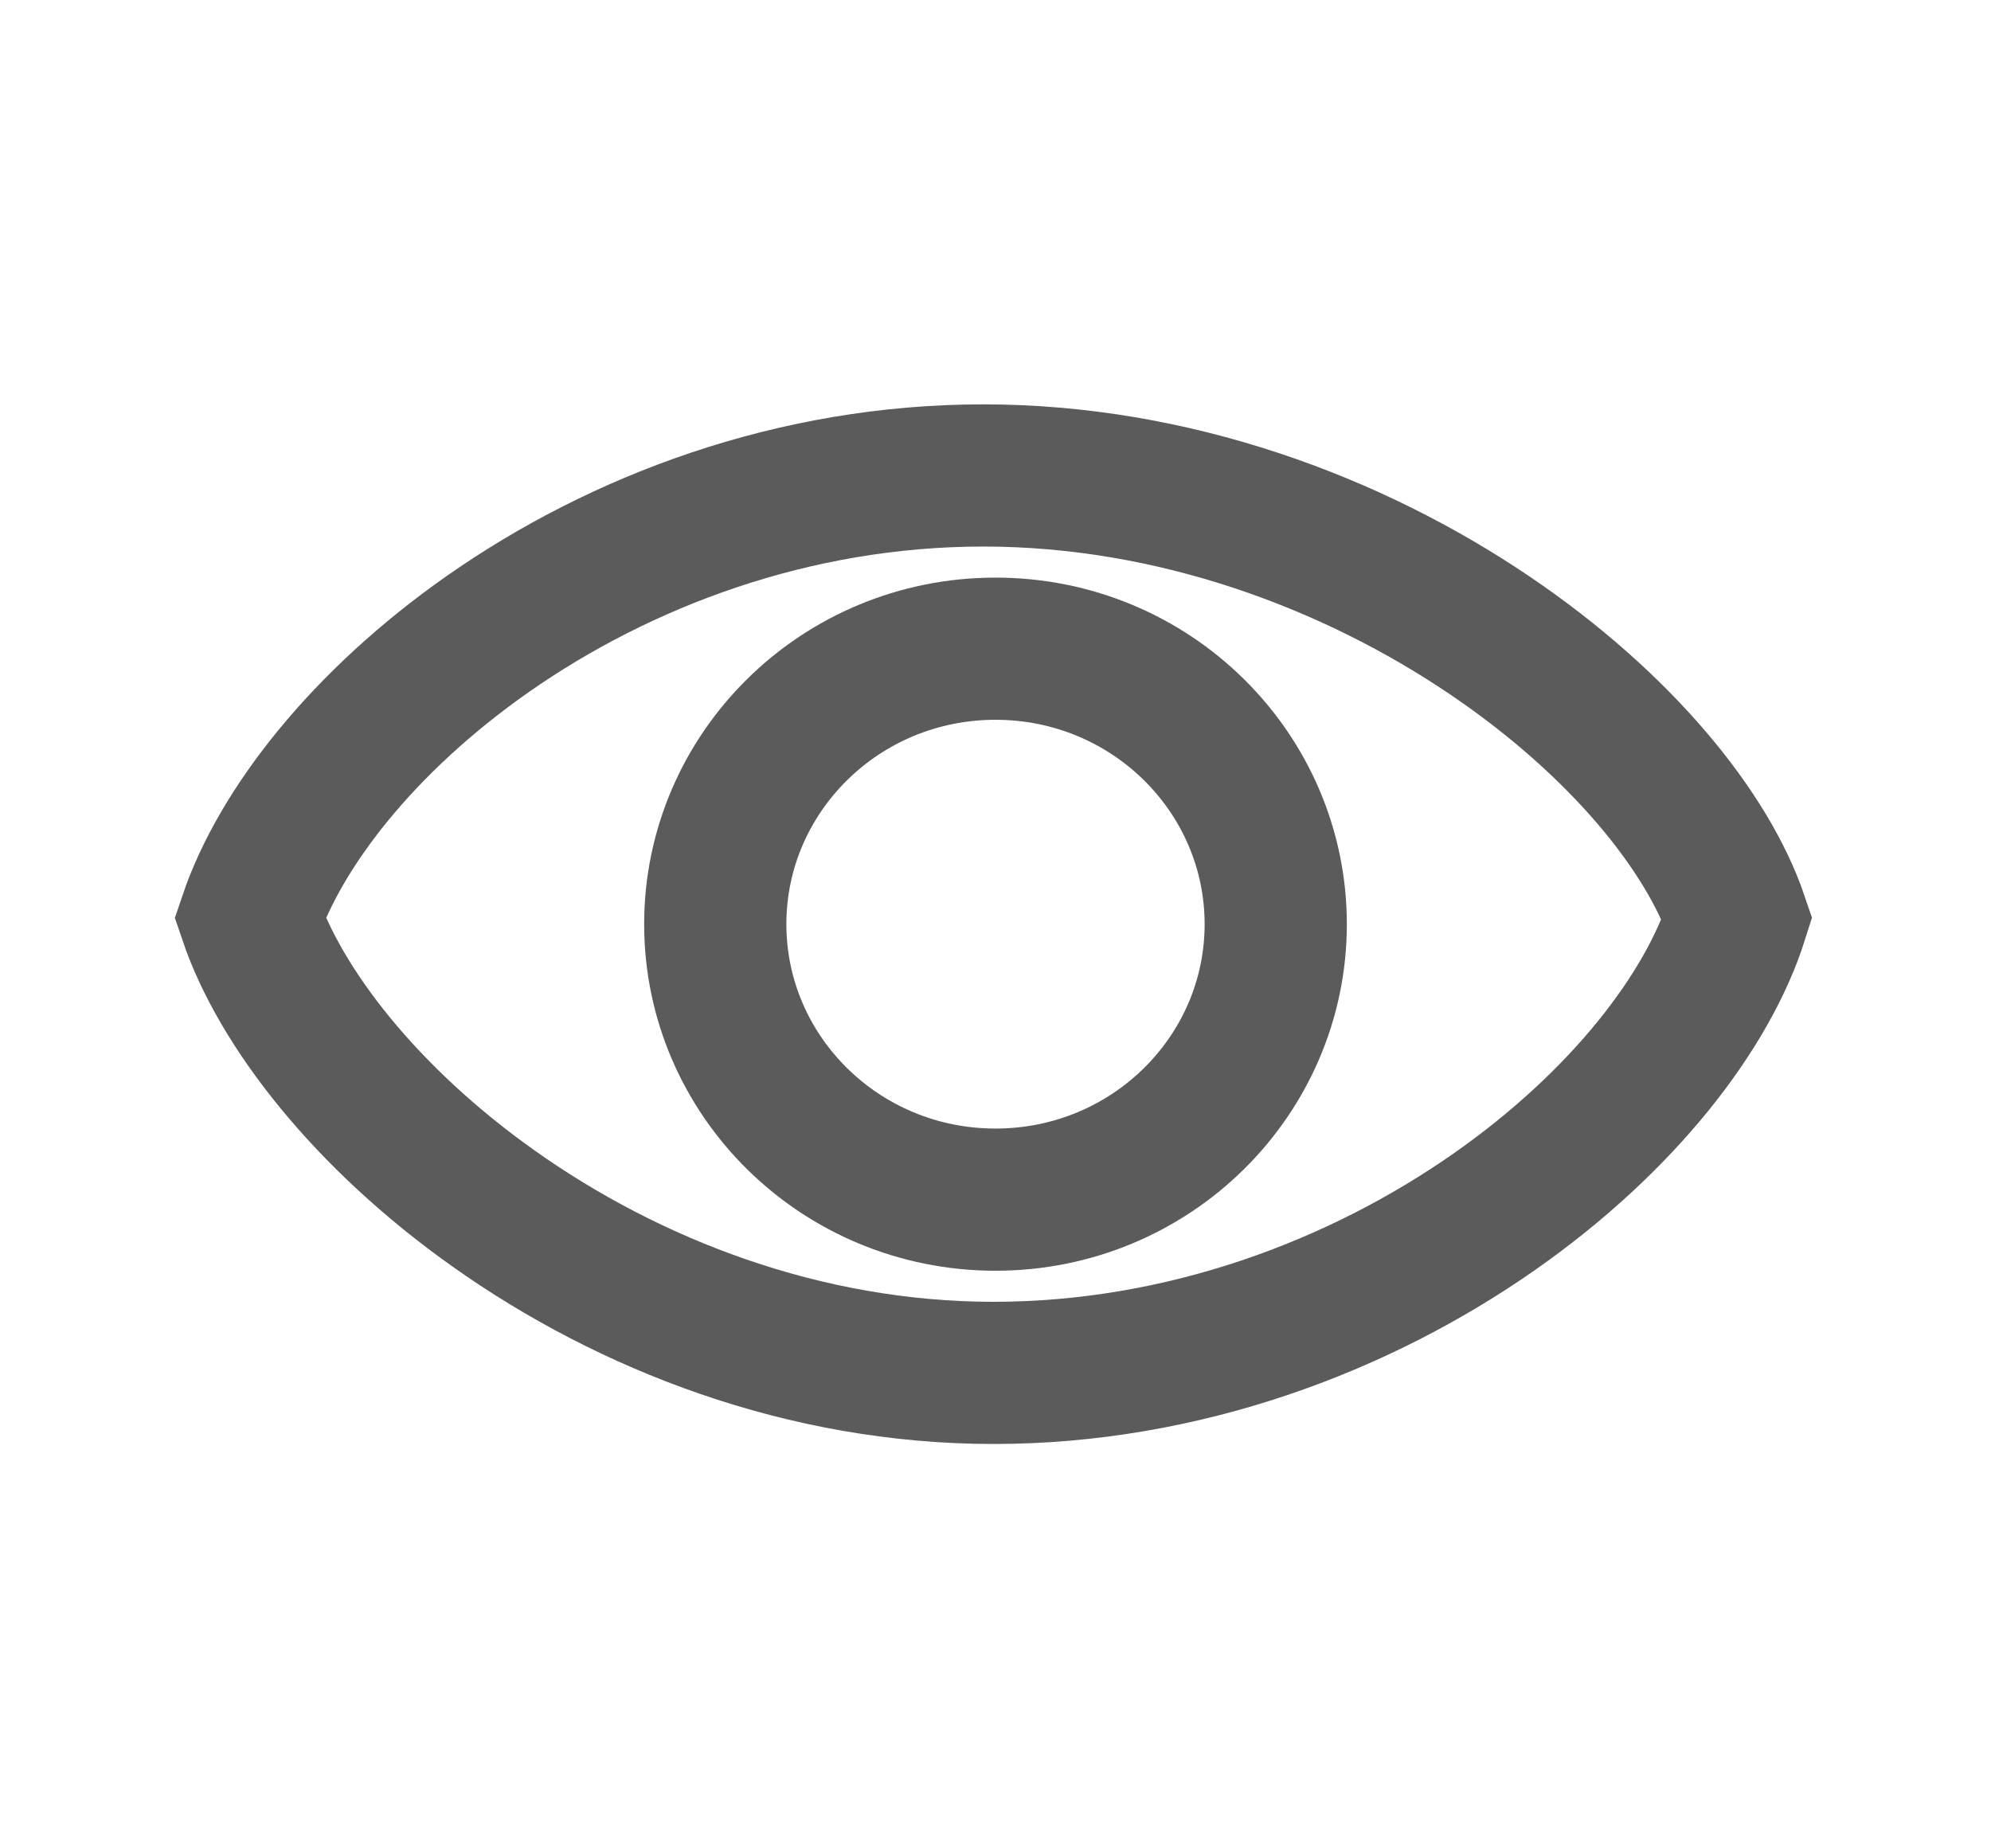 <svg width="28" height="26" viewBox="0 0 28 26" fill="none" xmlns="http://www.w3.org/2000/svg">
<g id="&#208;&#147;&#208;&#187;&#208;&#176;&#208;&#183;">
<path id="Ellipse 19" d="M24.43 12.92C24.016 14.227 22.826 15.777 21.015 17.045C19.113 18.376 16.64 19.312 13.971 19.312C11.309 19.312 8.845 18.35 6.943 17.001C5.139 15.722 3.944 14.173 3.515 12.911C3.941 11.653 5.103 10.148 6.866 8.914C8.728 7.612 11.158 6.688 13.829 6.688C16.5 6.688 19.013 7.625 20.957 8.942C22.806 10.195 24.016 11.702 24.43 12.92Z" stroke="#5B5B5B" stroke-width="2"/>
<path id="Ellipse 20" d="M17.941 13C17.941 15.127 16.189 16.875 14 16.875C11.811 16.875 10.059 15.127 10.059 13C10.059 10.873 11.811 9.125 14 9.125C16.189 9.125 17.941 10.873 17.941 13Z" stroke="#5B5B5B" stroke-width="2"/>
</g>
</svg>
